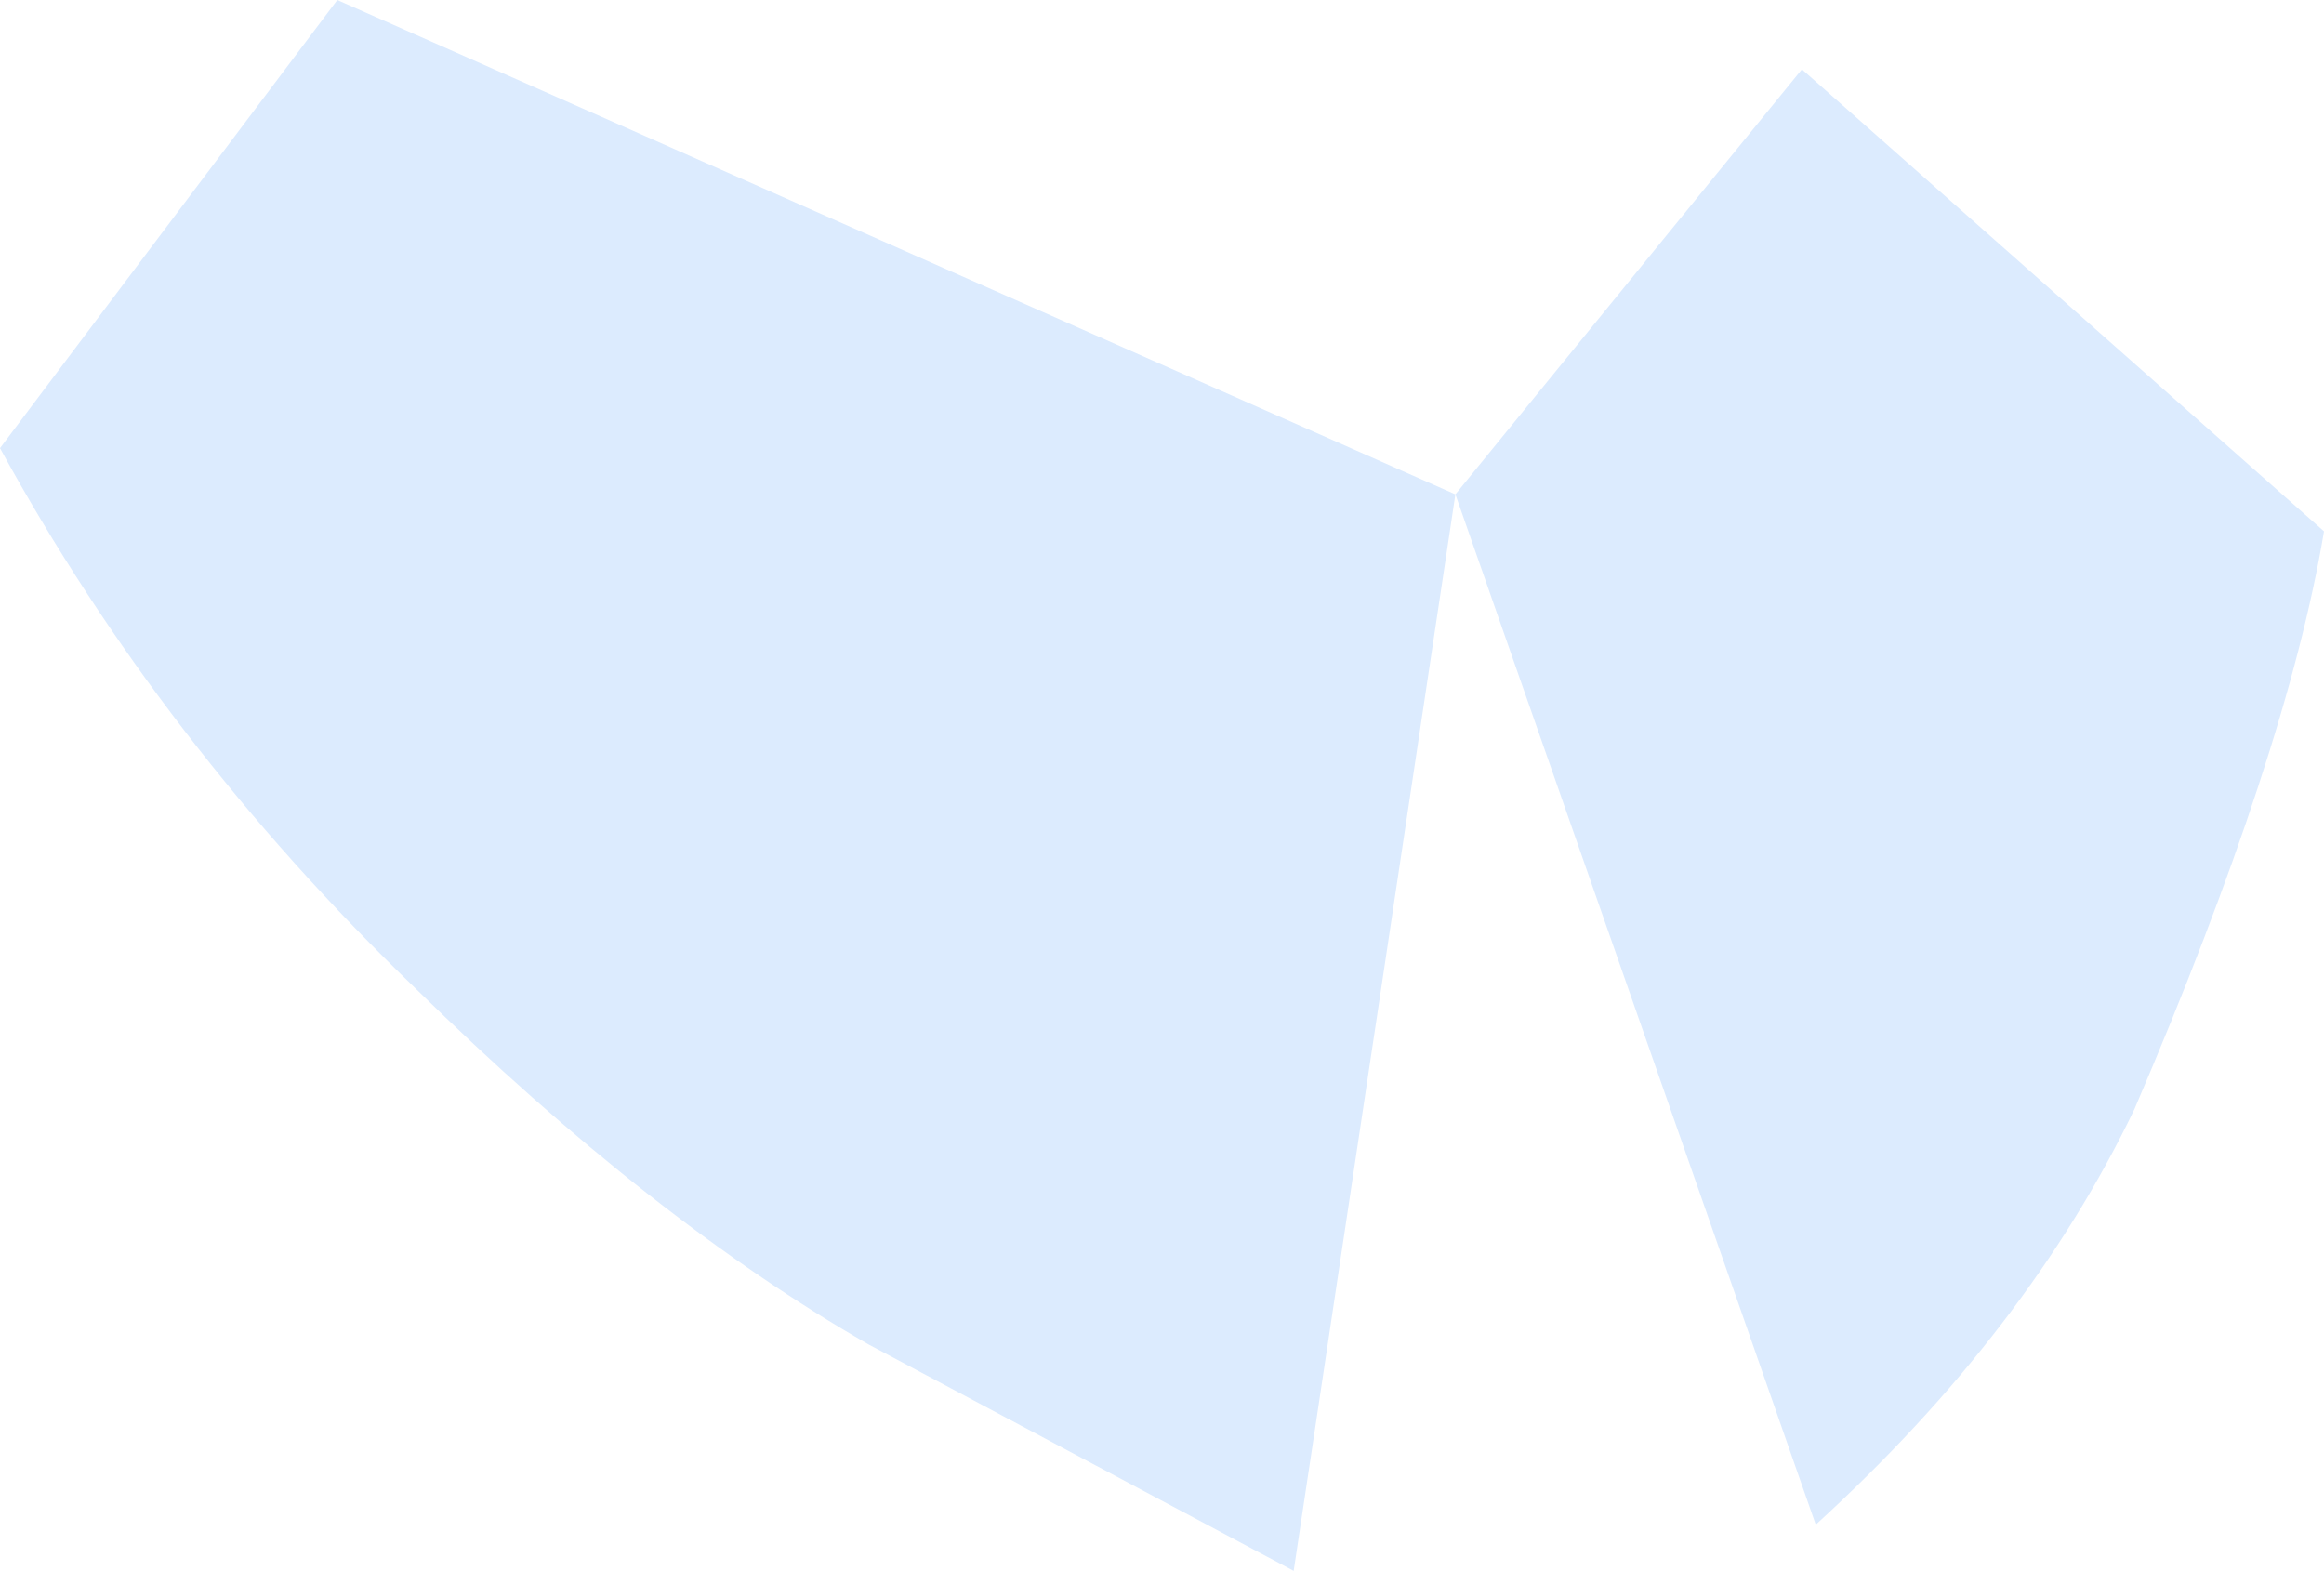 <?xml version="1.0" encoding="UTF-8" standalone="no"?>
<svg xmlns:xlink="http://www.w3.org/1999/xlink" height="17.0px" width="25.15px" xmlns="http://www.w3.org/2000/svg">
  <g transform="matrix(1.0, 0.0, 0.0, 1.0, 12.55, 8.5)">
    <path d="M3.2 -3.15 L1.45 8.5 -3.15 6.05 Q-5.5 4.7 -8.05 2.2 -10.8 -0.45 -12.55 -3.65 L-8.9 -8.5 3.2 -3.15 6.95 -7.75 12.6 -2.75 Q12.2 -0.35 10.55 3.5 9.4 5.9 7.1 8.0 L3.2 -3.15" fill="#dcebfe" fill-rule="evenodd" stroke="none"/>
  </g>
</svg>
